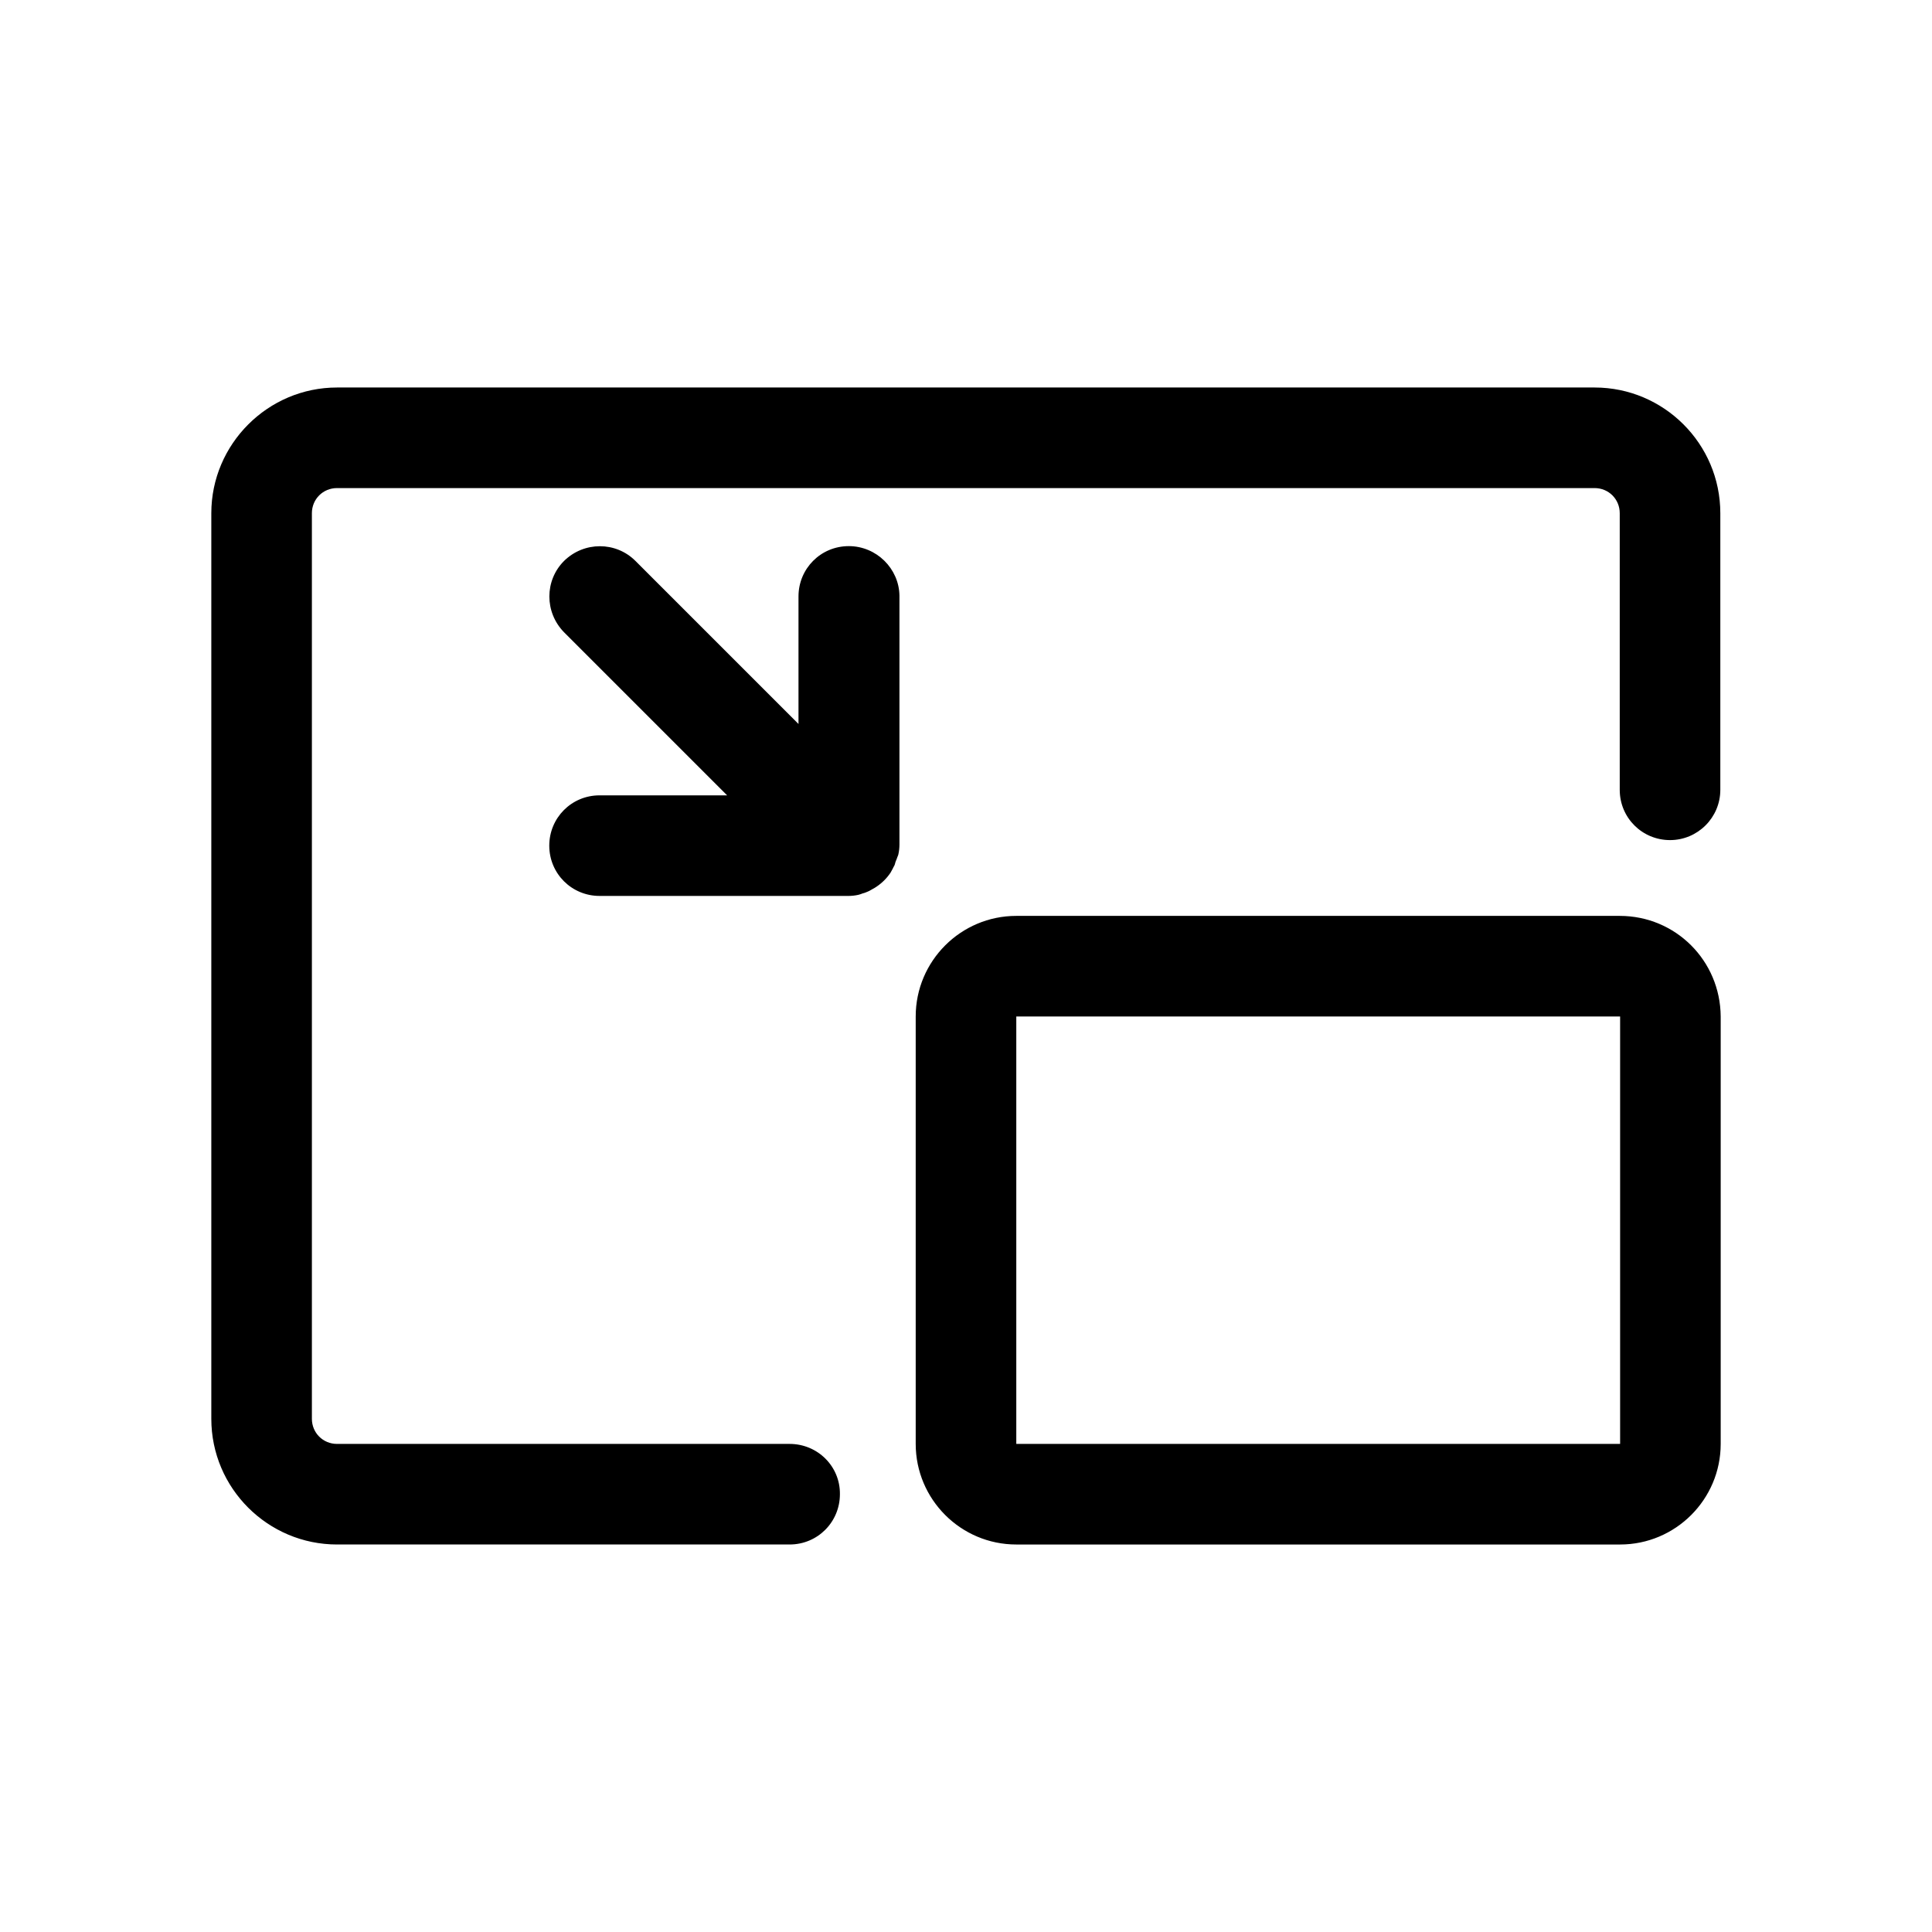 <svg xmlns="http://www.w3.org/2000/svg" width="512" height="512" viewBox="0 0 512 512">
  <path d="M429.248,242.721h-159.922c-14.699,0-26.654,11.955-26.654,26.654v113.278c0,14.699,11.955,26.654,26.654,26.654h160.02c14.699,0,26.654-11.955,26.654-26.654v-113.278c-.098-14.797-11.955-26.654-26.752-26.654M269.327,382.653v-113.278h160.02v113.278h-160.02,0ZM224.937,144.73c-7.447,0-13.327,5.977-13.327,13.327v33.807l-43.214-43.214c-5.194-5.194-13.621-5.194-18.912,0-5.194,5.194-5.194,13.621,0,18.912l43.214,43.214h-33.807c-7.447,0-13.327,5.977-13.327,13.327,0,7.447,5.977,13.327,13.327,13.327h65.948c.882,0,1.764-.098,2.646-.294.392-.098.686-.196,1.176-.392.49-.098.882-.294,1.372-.49s.882-.49,1.274-.686.686-.392.98-.588c1.47-.98,2.744-2.254,3.724-3.724l.588-1.078c.196-.49.49-.784.588-1.274s.294-.882.49-1.372c.098-.392.294-.686.392-1.078.196-.882.294-1.764.294-2.646v-65.948c-.098-7.153-6.075-13.131-13.425-13.131M209.258,382.653h-119.941c-3.724,0-6.663-2.94-6.663-6.663v-239.98c0-3.724,2.94-6.663,6.663-6.663h333.268c3.724,0,6.663,2.94,6.663,6.663v73.297c0,7.447,5.977,13.327,13.327,13.327s13.327-5.977,13.327-13.327v-73.297c0-18.422-14.993-33.317-33.317-33.317H89.317c-18.324,0-33.317,14.993-33.317,33.317v239.98c0,18.422,14.993,33.317,33.317,33.317h119.941c7.447,0,13.327-5.977,13.327-13.327.098-7.349-5.879-13.327-13.327-13.327"/>
</svg>